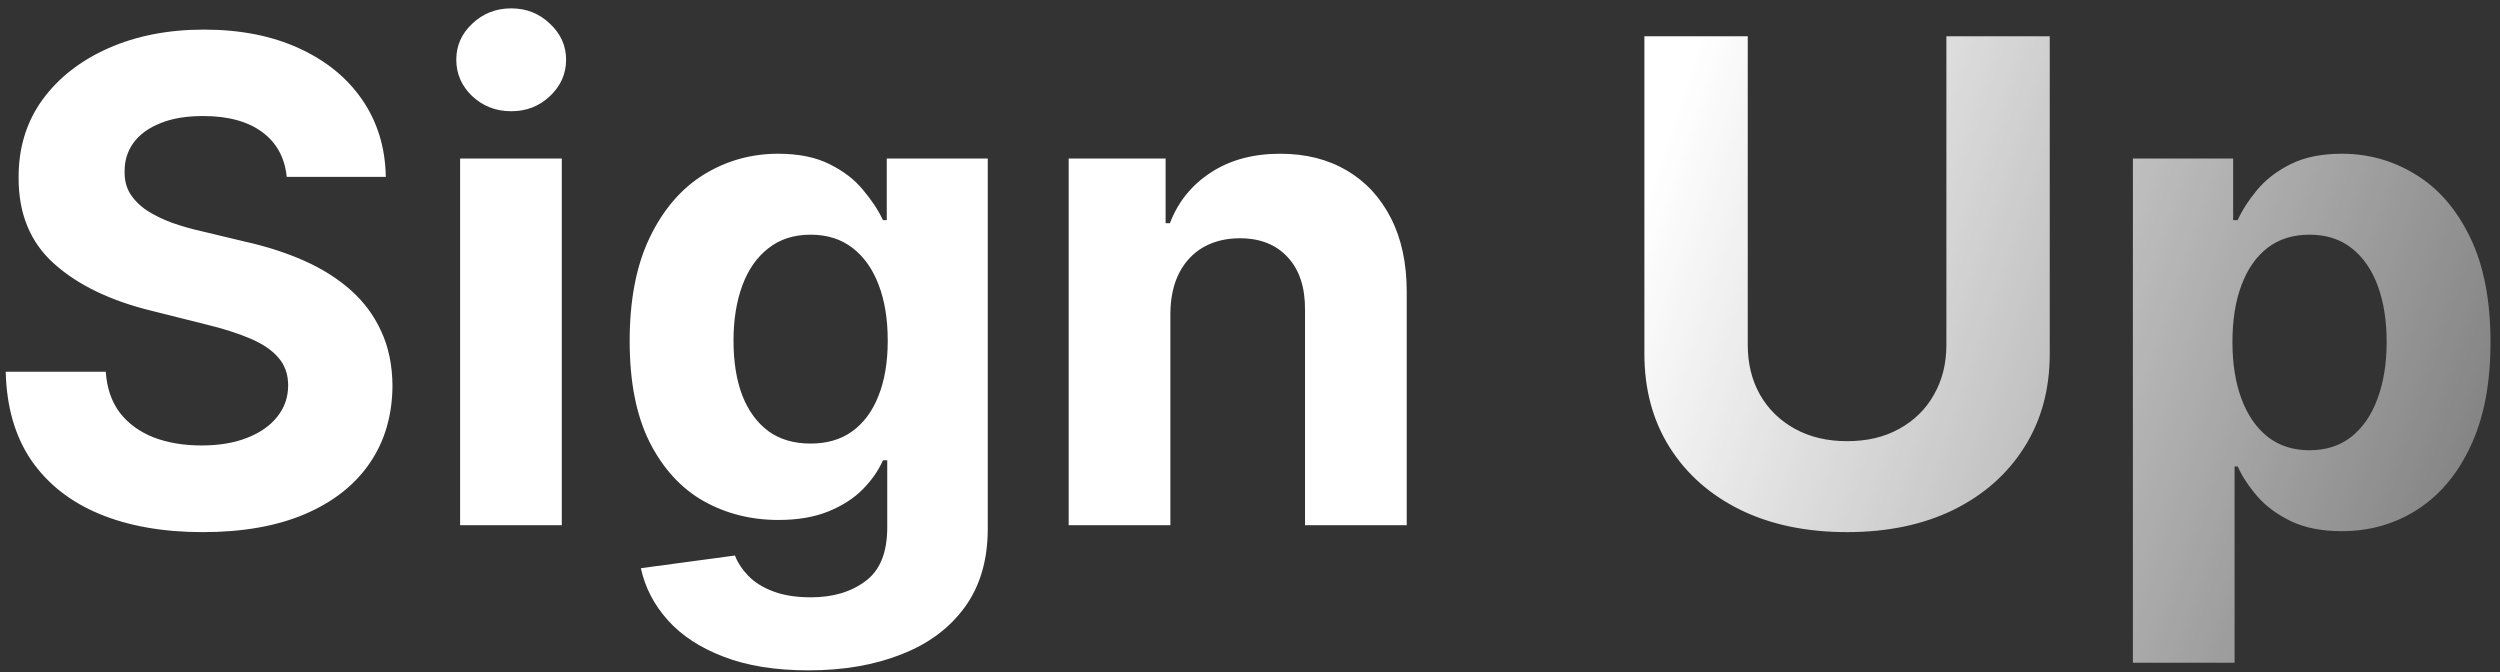 <svg width="119" height="32" viewBox="0 0 119 32" fill="none" xmlns="http://www.w3.org/2000/svg">
<rect x="0" y="0" width="119" height="32" fill="#333333" stroke="none"/>
<path d="M13.648 8.42C13.557 7.504 13.167 6.792 12.477 6.284C11.788 5.777 10.852 5.523 9.67 5.523C8.867 5.523 8.189 5.636 7.636 5.864C7.083 6.083 6.659 6.39 6.364 6.784C6.076 7.178 5.932 7.625 5.932 8.125C5.917 8.542 6.004 8.905 6.193 9.216C6.39 9.527 6.659 9.795 7 10.023C7.341 10.242 7.735 10.436 8.182 10.602C8.629 10.761 9.106 10.898 9.614 11.011L11.704 11.511C12.72 11.739 13.652 12.042 14.5 12.421C15.348 12.799 16.083 13.265 16.704 13.818C17.326 14.371 17.807 15.023 18.148 15.773C18.496 16.523 18.674 17.383 18.682 18.352C18.674 19.776 18.311 21.011 17.591 22.057C16.879 23.095 15.848 23.901 14.5 24.477C13.159 25.046 11.542 25.329 9.648 25.329C7.769 25.329 6.133 25.042 4.739 24.466C3.352 23.89 2.269 23.038 1.489 21.909C0.716 20.773 0.311 19.367 0.273 17.693H5.034C5.087 18.474 5.311 19.125 5.705 19.648C6.106 20.163 6.64 20.553 7.307 20.818C7.981 21.076 8.742 21.204 9.591 21.204C10.424 21.204 11.148 21.083 11.761 20.841C12.383 20.599 12.864 20.261 13.204 19.829C13.546 19.398 13.716 18.901 13.716 18.341C13.716 17.818 13.561 17.379 13.25 17.023C12.947 16.667 12.5 16.364 11.909 16.114C11.326 15.864 10.61 15.636 9.761 15.432L7.227 14.796C5.265 14.318 3.716 13.572 2.58 12.557C1.443 11.542 0.879 10.174 0.886 8.455C0.879 7.045 1.254 5.814 2.011 4.761C2.777 3.708 3.826 2.886 5.159 2.295C6.492 1.705 8.008 1.409 9.705 1.409C11.432 1.409 12.939 1.705 14.227 2.295C15.523 2.886 16.53 3.708 17.25 4.761C17.97 5.814 18.341 7.034 18.364 8.42H13.648ZM21.901 25V7.545H26.741V25H21.901ZM24.332 5.295C23.613 5.295 22.995 5.057 22.48 4.58C21.973 4.095 21.719 3.515 21.719 2.841C21.719 2.174 21.973 1.602 22.48 1.125C22.995 0.64 23.613 0.398 24.332 0.398C25.052 0.398 25.666 0.64 26.173 1.125C26.688 1.602 26.946 2.174 26.946 2.841C26.946 3.515 26.688 4.095 26.173 4.58C25.666 5.057 25.052 5.295 24.332 5.295ZM38.483 31.909C36.915 31.909 35.57 31.693 34.449 31.261C33.335 30.837 32.449 30.258 31.79 29.523C31.131 28.788 30.703 27.962 30.506 27.046L34.983 26.443C35.119 26.792 35.335 27.117 35.631 27.421C35.926 27.724 36.316 27.966 36.801 28.148C37.294 28.337 37.892 28.432 38.597 28.432C39.65 28.432 40.517 28.174 41.199 27.659C41.888 27.151 42.233 26.299 42.233 25.102V21.909H42.028C41.816 22.394 41.498 22.852 41.074 23.284C40.65 23.716 40.104 24.068 39.438 24.341C38.771 24.614 37.975 24.75 37.051 24.75C35.74 24.75 34.547 24.447 33.472 23.841C32.403 23.227 31.551 22.292 30.915 21.034C30.286 19.769 29.972 18.171 29.972 16.239C29.972 14.261 30.294 12.61 30.938 11.284C31.581 9.958 32.438 8.966 33.506 8.307C34.581 7.648 35.76 7.318 37.04 7.318C38.017 7.318 38.835 7.485 39.494 7.818C40.153 8.144 40.684 8.553 41.085 9.045C41.494 9.53 41.809 10.008 42.028 10.477H42.21V7.545H47.017V25.171C47.017 26.655 46.653 27.898 45.926 28.898C45.199 29.898 44.191 30.648 42.903 31.148C41.623 31.655 40.15 31.909 38.483 31.909ZM38.585 21.114C39.365 21.114 40.025 20.921 40.562 20.534C41.108 20.14 41.525 19.579 41.812 18.852C42.108 18.117 42.256 17.239 42.256 16.216C42.256 15.193 42.112 14.307 41.824 13.557C41.536 12.799 41.119 12.212 40.574 11.796C40.028 11.379 39.365 11.171 38.585 11.171C37.79 11.171 37.119 11.386 36.574 11.818C36.028 12.242 35.615 12.833 35.335 13.591C35.055 14.348 34.915 15.223 34.915 16.216C34.915 17.224 35.055 18.095 35.335 18.829C35.623 19.557 36.036 20.121 36.574 20.523C37.119 20.917 37.79 21.114 38.585 21.114ZM55.71 14.909V25H50.869V7.545H55.483V10.625H55.688C56.074 9.61 56.722 8.807 57.631 8.216C58.54 7.617 59.642 7.318 60.938 7.318C62.15 7.318 63.206 7.583 64.108 8.114C65.01 8.644 65.71 9.402 66.21 10.386C66.71 11.364 66.96 12.53 66.96 13.886V25H62.119V14.75C62.127 13.682 61.854 12.848 61.301 12.25C60.748 11.644 59.987 11.341 59.017 11.341C58.365 11.341 57.79 11.481 57.29 11.761C56.797 12.042 56.411 12.451 56.131 12.989C55.858 13.519 55.718 14.159 55.71 14.909ZM92.648 1.727H97.568V16.841C97.568 18.538 97.163 20.023 96.352 21.296C95.549 22.568 94.424 23.561 92.977 24.273C91.53 24.977 89.845 25.329 87.921 25.329C85.989 25.329 84.299 24.977 82.852 24.273C81.405 23.561 80.28 22.568 79.477 21.296C78.674 20.023 78.273 18.538 78.273 16.841V1.727H83.193V16.421C83.193 17.307 83.386 18.095 83.773 18.784C84.167 19.474 84.72 20.015 85.432 20.409C86.144 20.803 86.974 21 87.921 21C88.875 21 89.704 20.803 90.409 20.409C91.121 20.015 91.671 19.474 92.057 18.784C92.451 18.095 92.648 17.307 92.648 16.421V1.727ZM101.526 31.546V7.545H106.298V10.477H106.514C106.726 10.008 107.033 9.53 107.435 9.045C107.844 8.553 108.374 8.144 109.026 7.818C109.685 7.485 110.503 7.318 111.48 7.318C112.753 7.318 113.927 7.652 115.003 8.318C116.079 8.977 116.938 9.973 117.582 11.307C118.226 12.633 118.548 14.296 118.548 16.296C118.548 18.242 118.234 19.886 117.605 21.227C116.984 22.561 116.135 23.572 115.06 24.261C113.991 24.943 112.795 25.284 111.469 25.284C110.529 25.284 109.73 25.129 109.071 24.818C108.42 24.508 107.885 24.117 107.469 23.648C107.052 23.171 106.734 22.689 106.514 22.204H106.366V31.546H101.526ZM106.264 16.273C106.264 17.311 106.408 18.216 106.696 18.989C106.984 19.761 107.401 20.364 107.946 20.796C108.491 21.22 109.154 21.432 109.935 21.432C110.723 21.432 111.389 21.216 111.935 20.784C112.48 20.345 112.893 19.739 113.173 18.966C113.461 18.186 113.605 17.288 113.605 16.273C113.605 15.265 113.465 14.379 113.185 13.614C112.904 12.848 112.491 12.25 111.946 11.818C111.401 11.386 110.73 11.171 109.935 11.171C109.147 11.171 108.48 11.379 107.935 11.796C107.397 12.212 106.984 12.803 106.696 13.568C106.408 14.333 106.264 15.235 106.264 16.273Z" fill="url(#paint0_linear_1_724)"/>
<defs>
<linearGradient id="paint0_linear_1_724" x1="82.188" y1="-2" x2="147.235" y2="19.703" gradientUnits="userSpaceOnUse">
<stop stop-color="white"/>
<stop offset="1" stop-color="white" stop-opacity="0"/>
</linearGradient>
</defs>
</svg>
